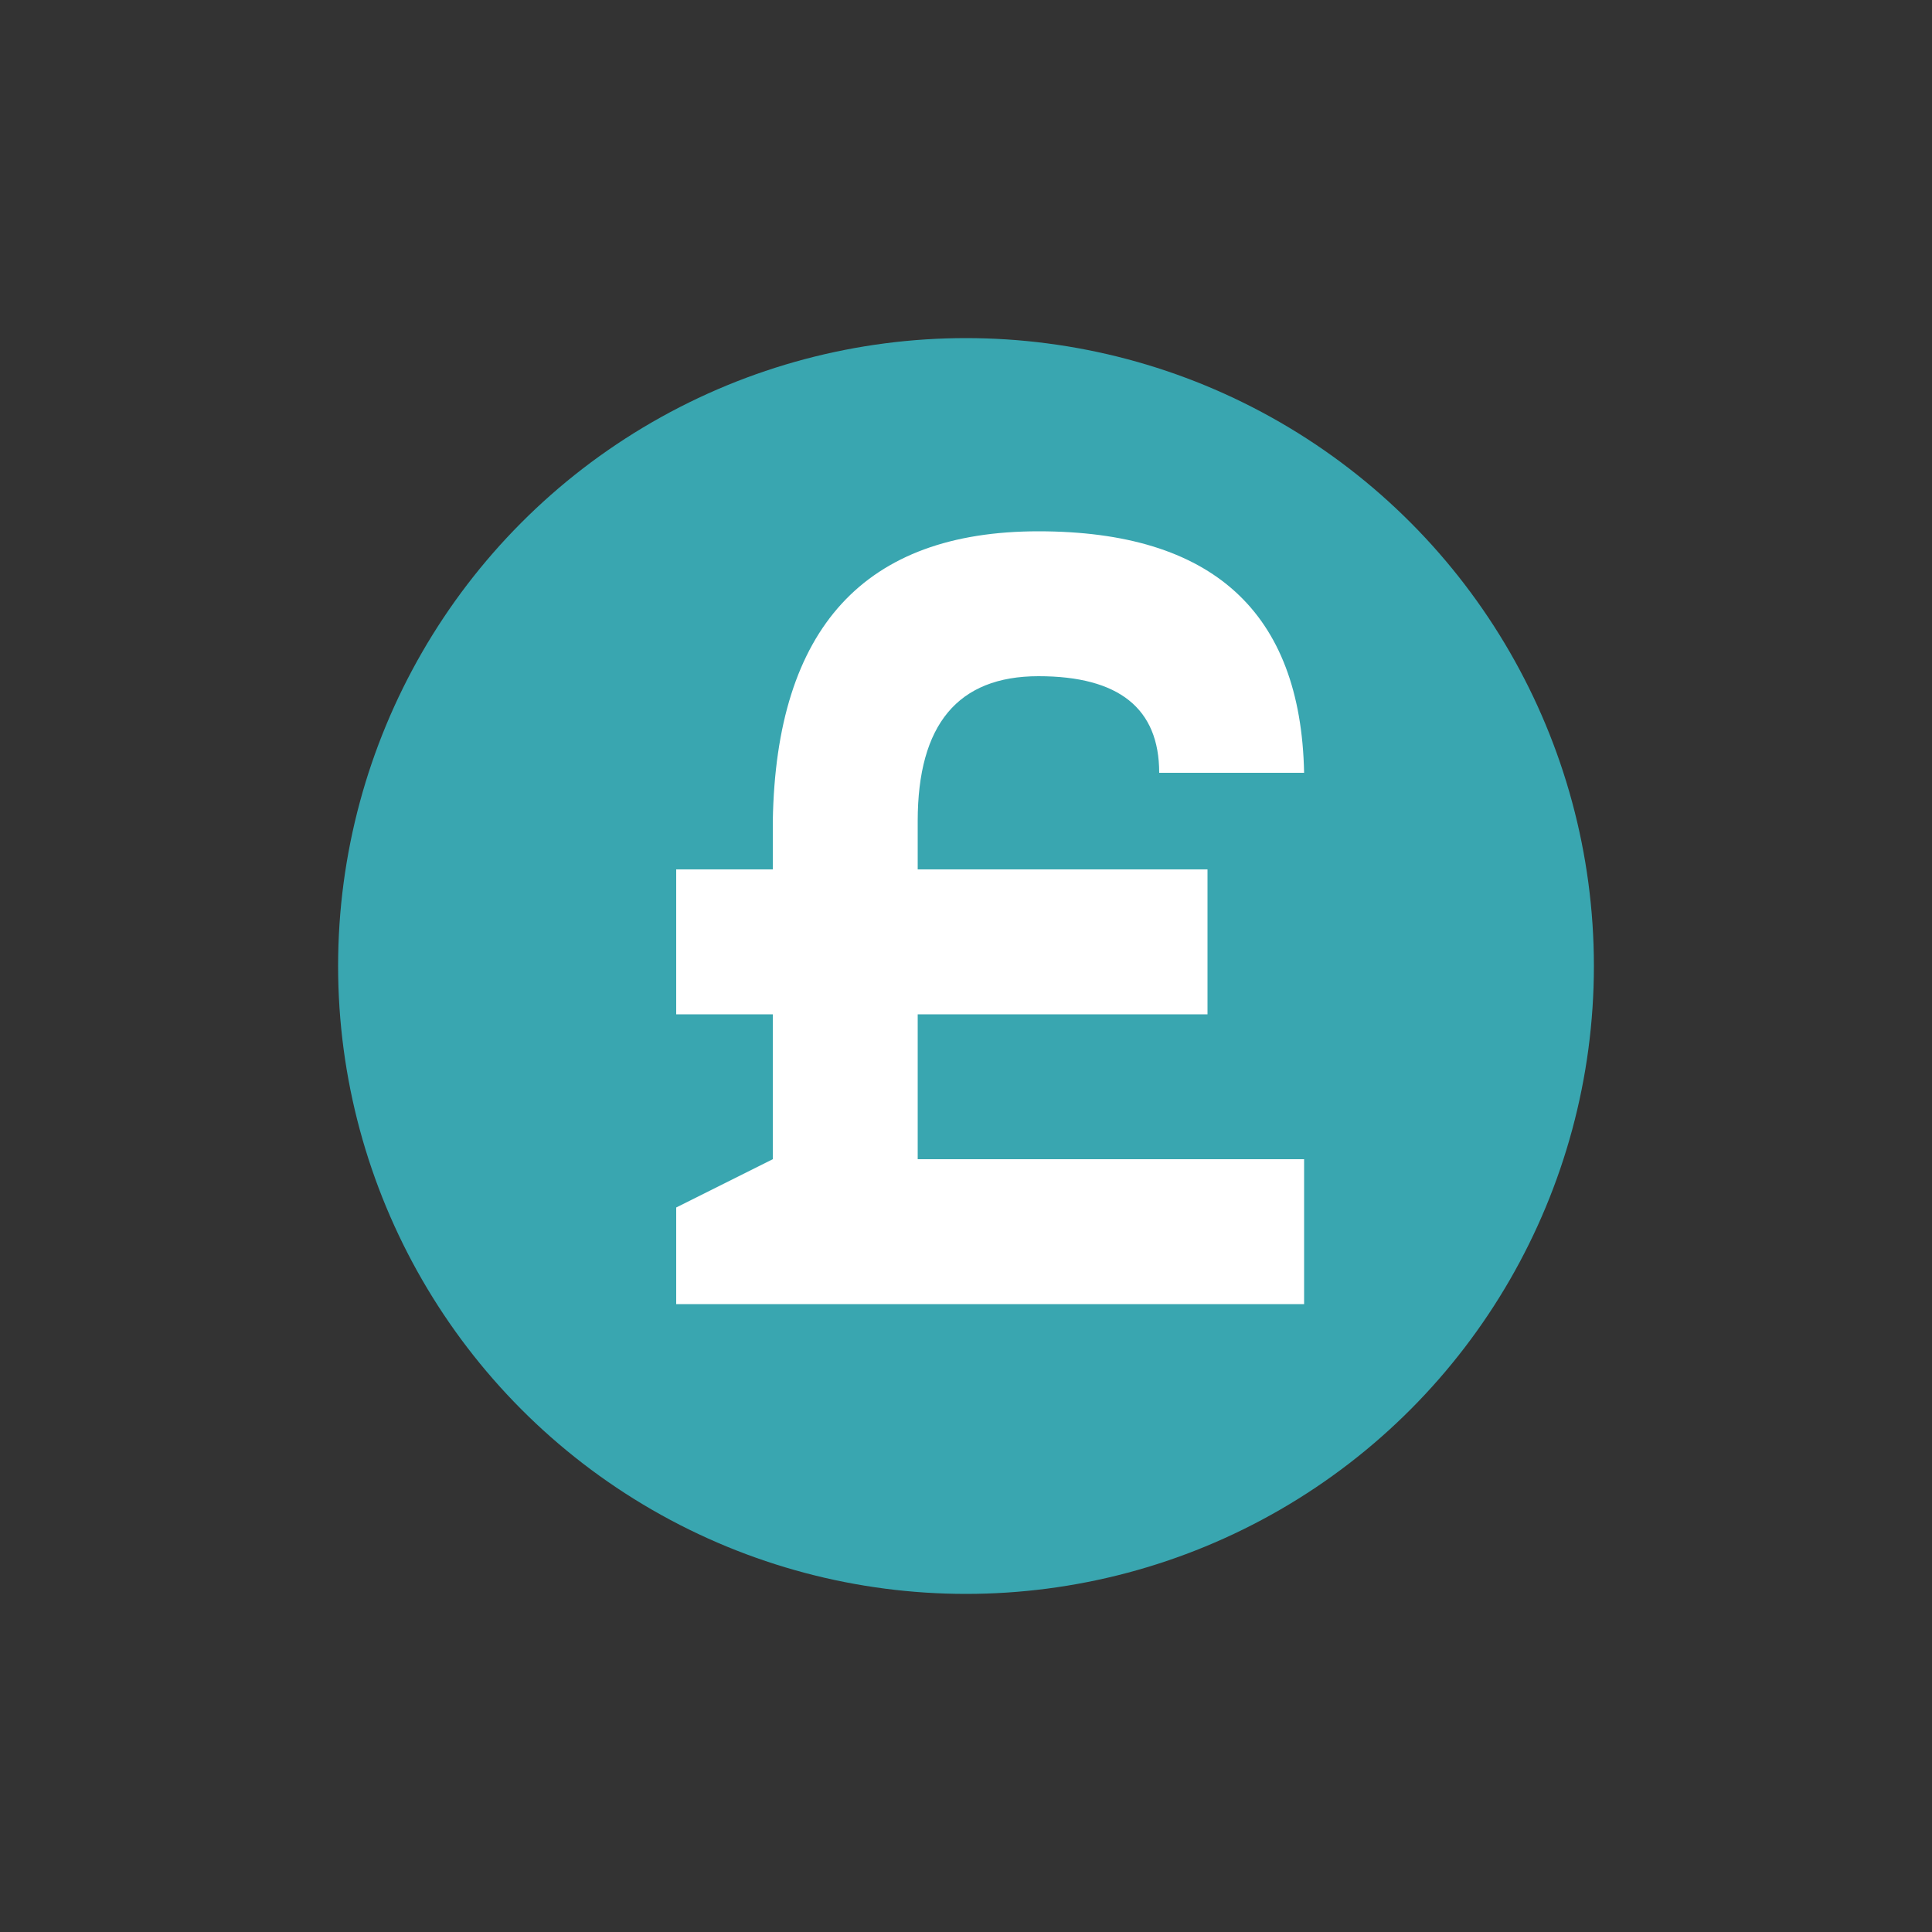 <?xml version="1.0" encoding="UTF-8"?>
<svg width="40px" height="40px" viewBox="0 0 40 40" version="1.1" xmlns="http://www.w3.org/2000/svg" xmlns:xlink="http://www.w3.org/1999/xlink">
    <rect x="0" y="0" width="40" height="40" fill="#333333" stroke="none"/>
    <g id="gbp" stroke="none" stroke-width="1" fill="none" fill-rule="evenodd">
        <circle fill="#39A6B0" cx="20" cy="20" r="13"></circle>
        <path d="M16,21 L14,21 L14,18 L16,18 L16,17 C16.067,13 17.901,11 21.5,11 C25.099,11 26.933,12.667 27,16 L24,16 C24,14.667 23.167,14 21.5,14 C19.833,14 19,15 19,17 L19,18 L25,18 L25,21 L19,21 L19,24 L27,24 L27,27 L14,27 L14,25 L16,24 L16,21 Z" fill="#FFFFFF"></path>
    </g>
</svg>